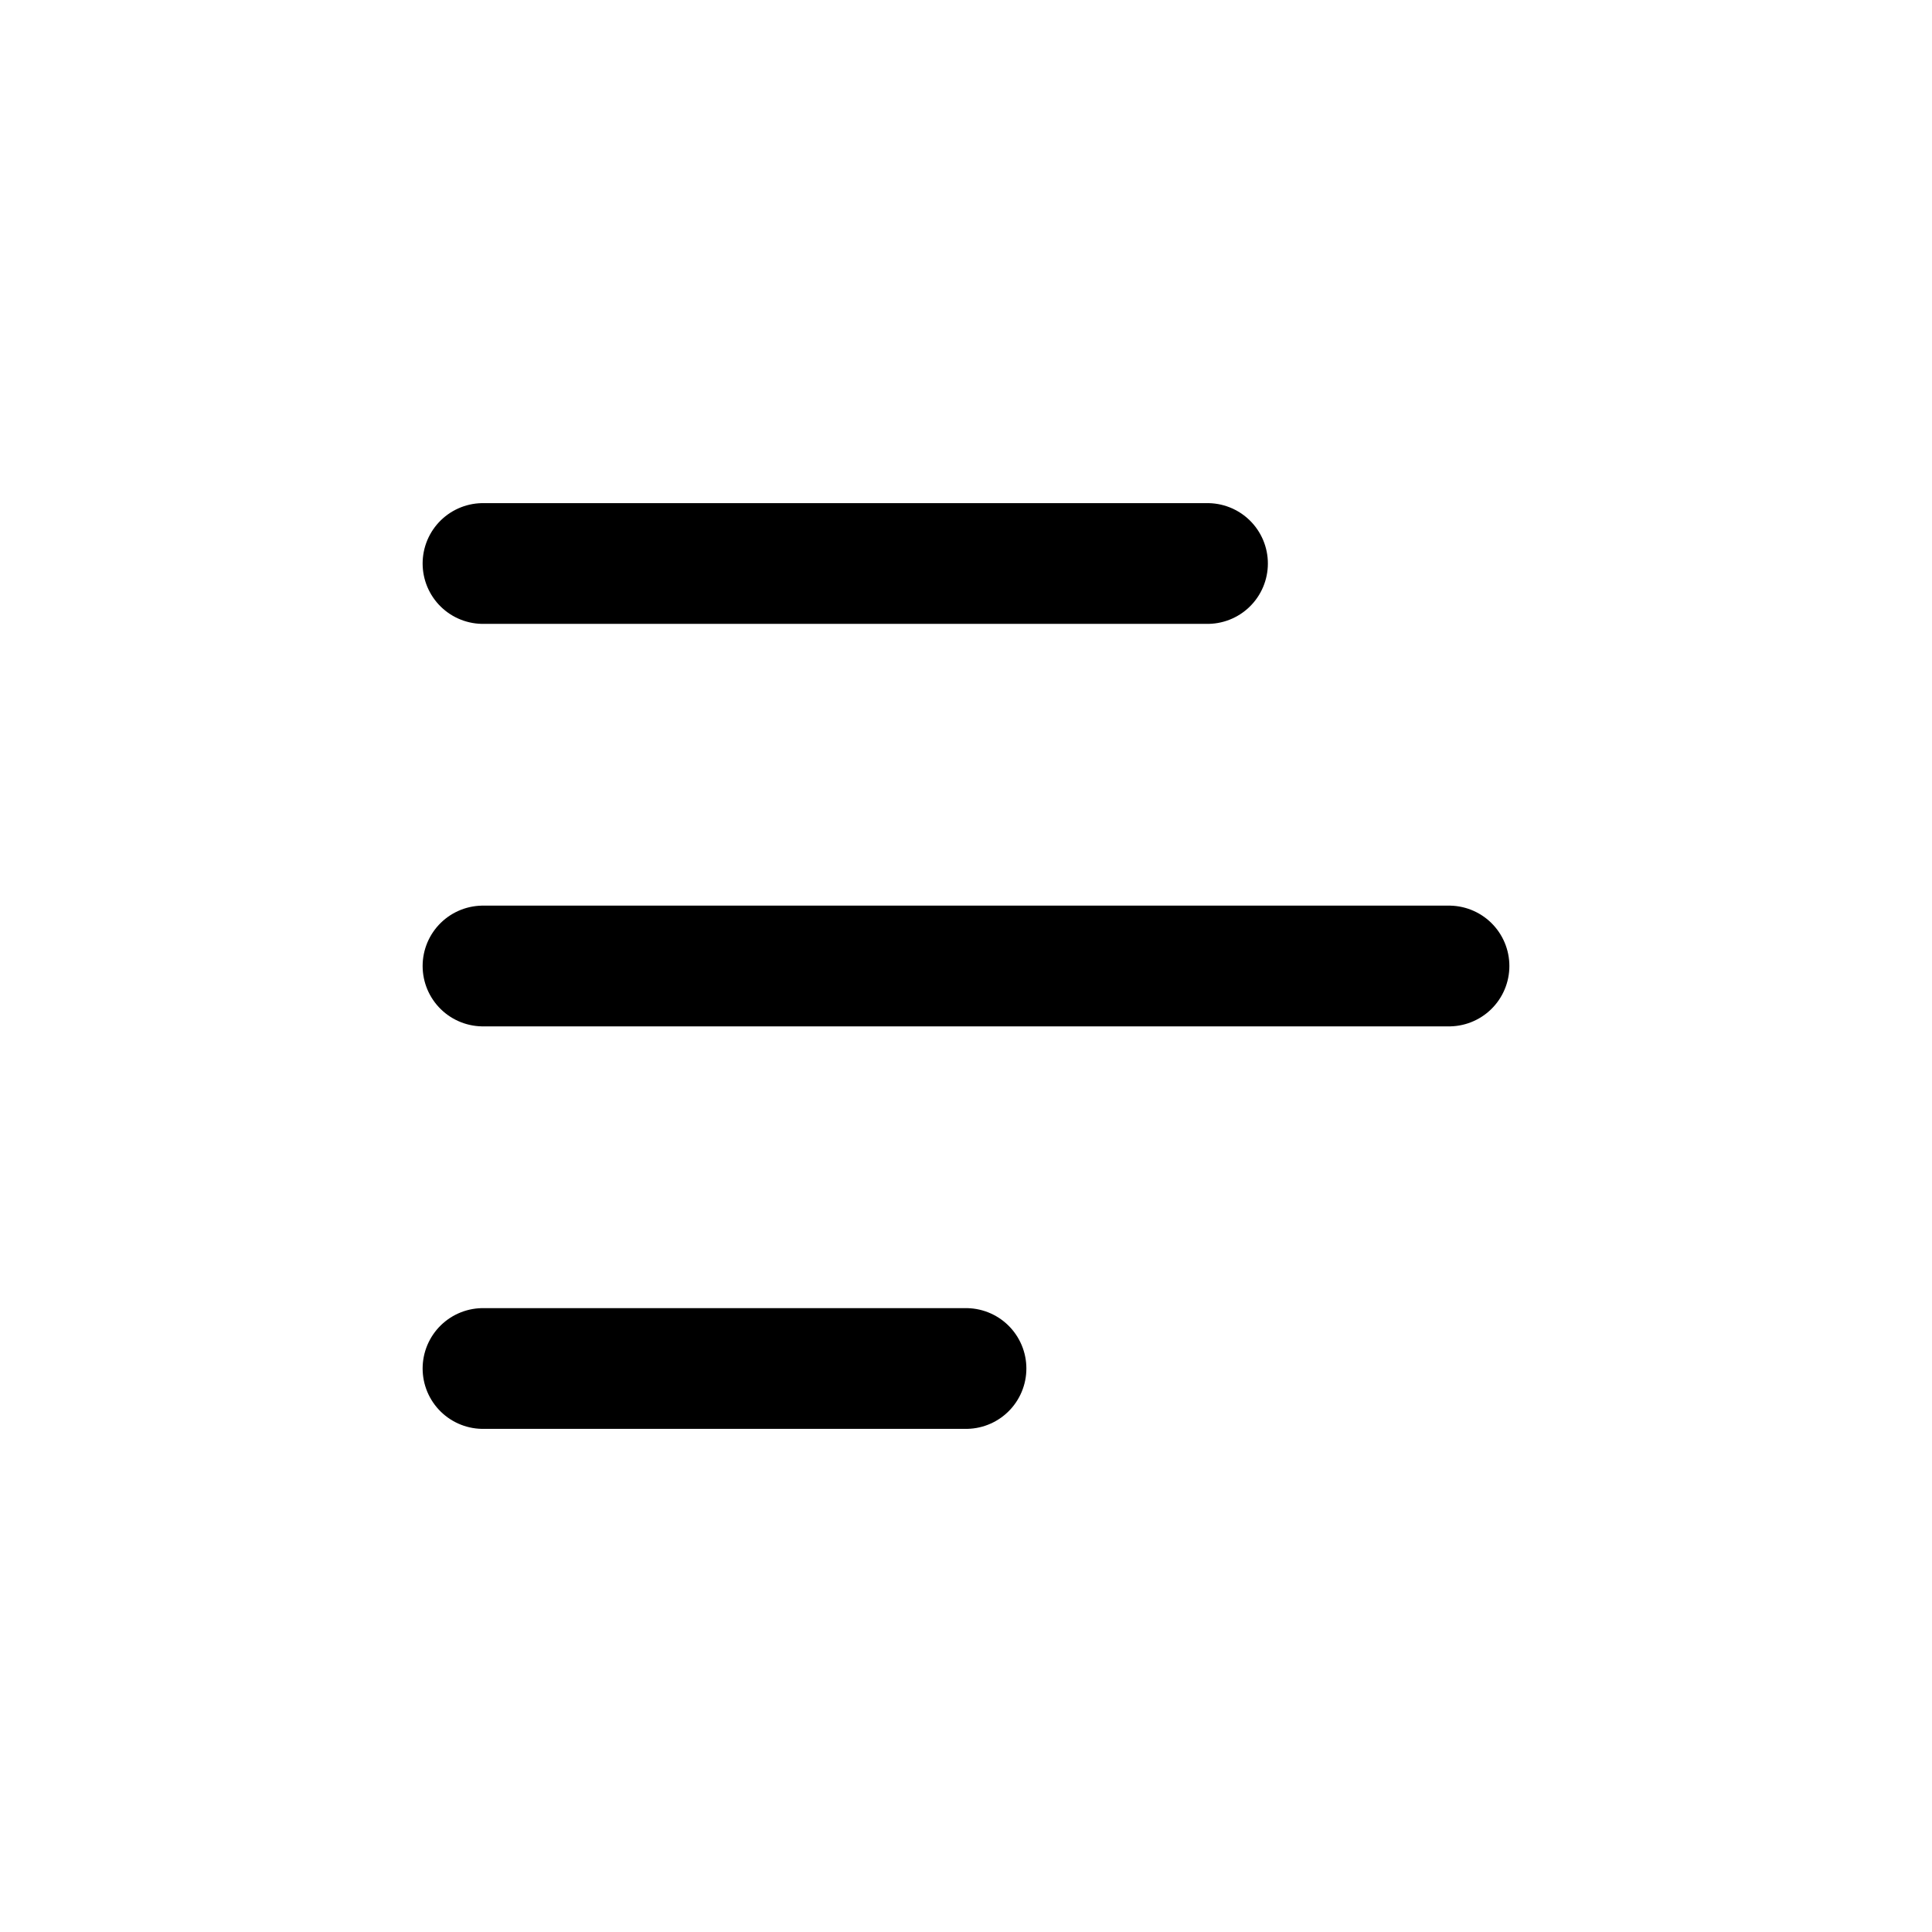 <svg role="img" xmlns="http://www.w3.org/2000/svg" width="48px" height="48px" viewBox="0 0 24 24" aria-labelledby="statsIconTitle" stroke="black" stroke-width="1.5" stroke-linecap="round" stroke-linejoin="round" fill="none" color="black"> <title id="statsIconTitle">Stats</title> <path d="M6 7L15 7M6 12L18 12M6 17L12 17"/> </svg>